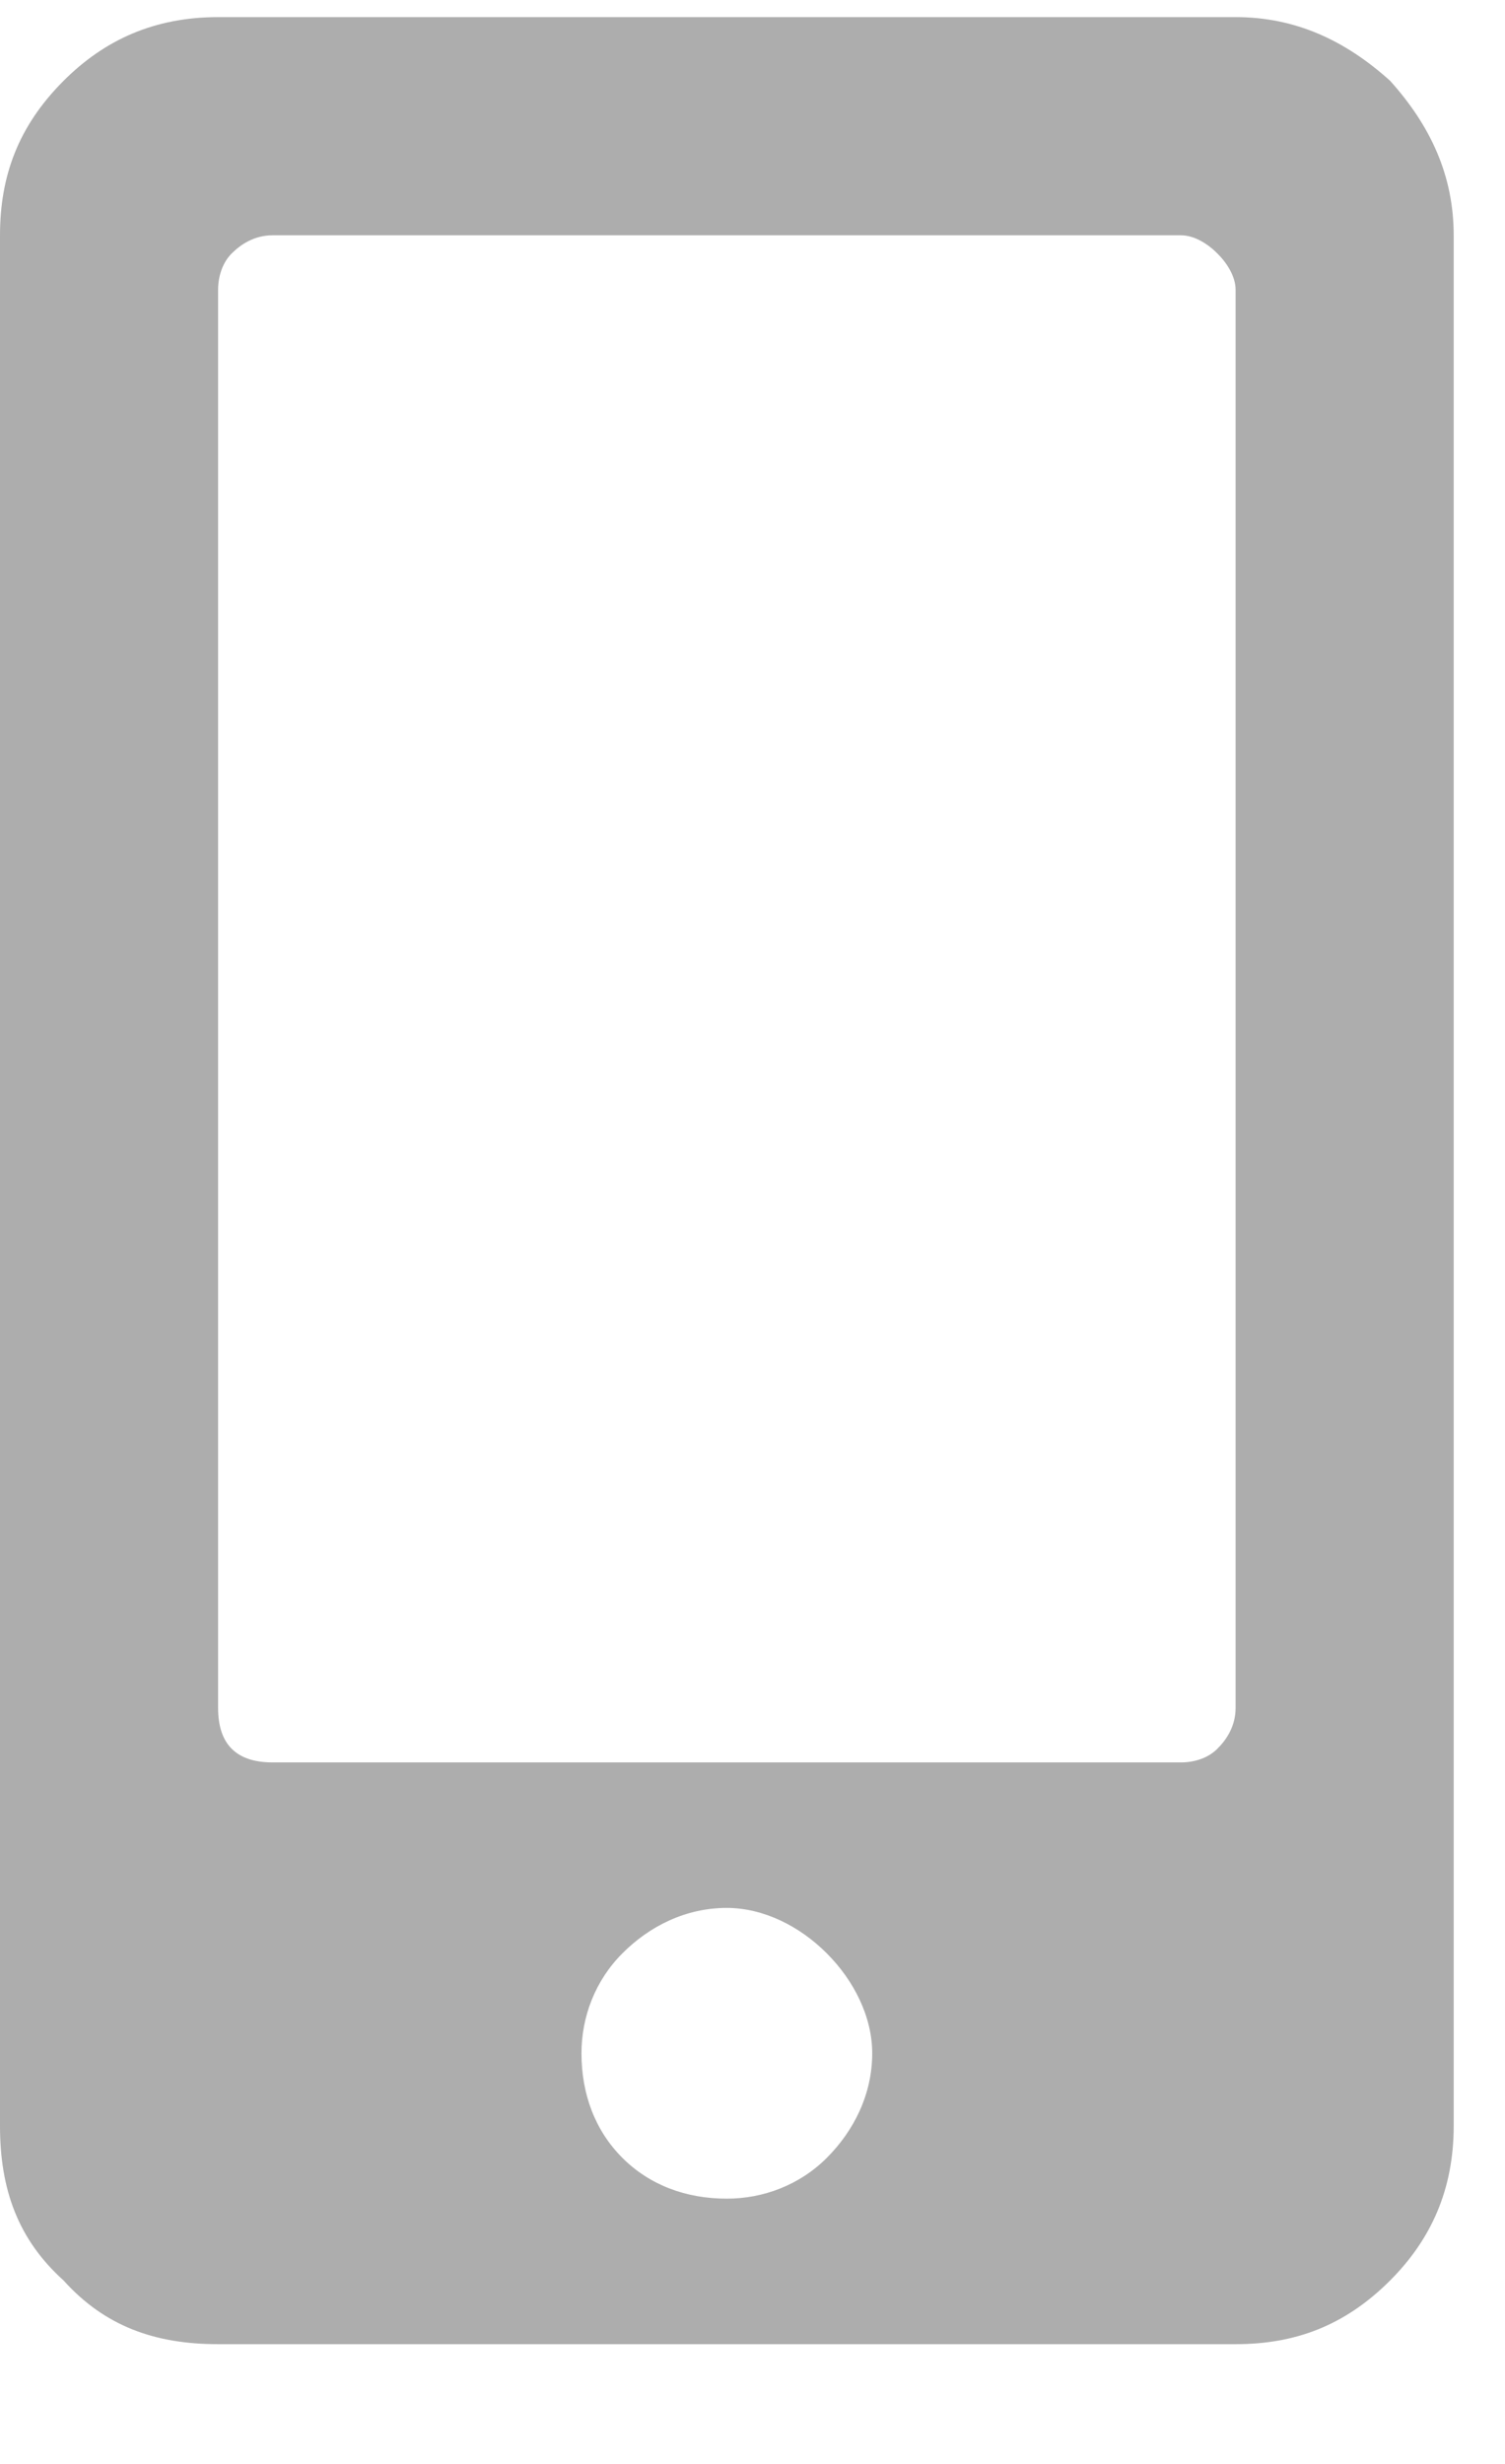<svg width="11" height="18" viewBox="0 0 11 18" fill="none" xmlns="http://www.w3.org/2000/svg">
<path opacity="0.8" d="M9.031 0.125C9.463 0.125 9.828 0.291 10.16 0.59C10.459 0.922 10.625 1.287 10.625 1.719V15.531C10.625 15.996 10.459 16.361 10.16 16.66C9.828 16.992 9.463 17.125 9.031 17.125H1.594C1.129 17.125 0.764 16.992 0.465 16.66C0.133 16.361 0 15.996 0 15.531V1.719C0 1.287 0.133 0.922 0.465 0.59C0.764 0.291 1.129 0.125 1.594 0.125H9.031ZM5.312 16.062C5.578 16.062 5.844 15.963 6.043 15.764C6.242 15.565 6.375 15.299 6.375 15C6.375 14.734 6.242 14.469 6.043 14.27C5.844 14.07 5.578 13.938 5.312 13.938C5.014 13.938 4.748 14.07 4.549 14.27C4.35 14.469 4.25 14.734 4.25 15C4.25 15.299 4.35 15.565 4.549 15.764C4.748 15.963 5.014 16.062 5.312 16.062ZM9.031 12.477V2.117C9.031 2.018 8.965 1.918 8.898 1.852C8.832 1.785 8.732 1.719 8.633 1.719H1.992C1.859 1.719 1.76 1.785 1.693 1.852C1.627 1.918 1.594 2.018 1.594 2.117V12.477C1.594 12.609 1.627 12.709 1.693 12.775C1.76 12.842 1.859 12.875 1.992 12.875H8.633C8.732 12.875 8.832 12.842 8.898 12.775C8.965 12.709 9.031 12.609 9.031 12.477Z" fill="#989898"/>
</svg>
